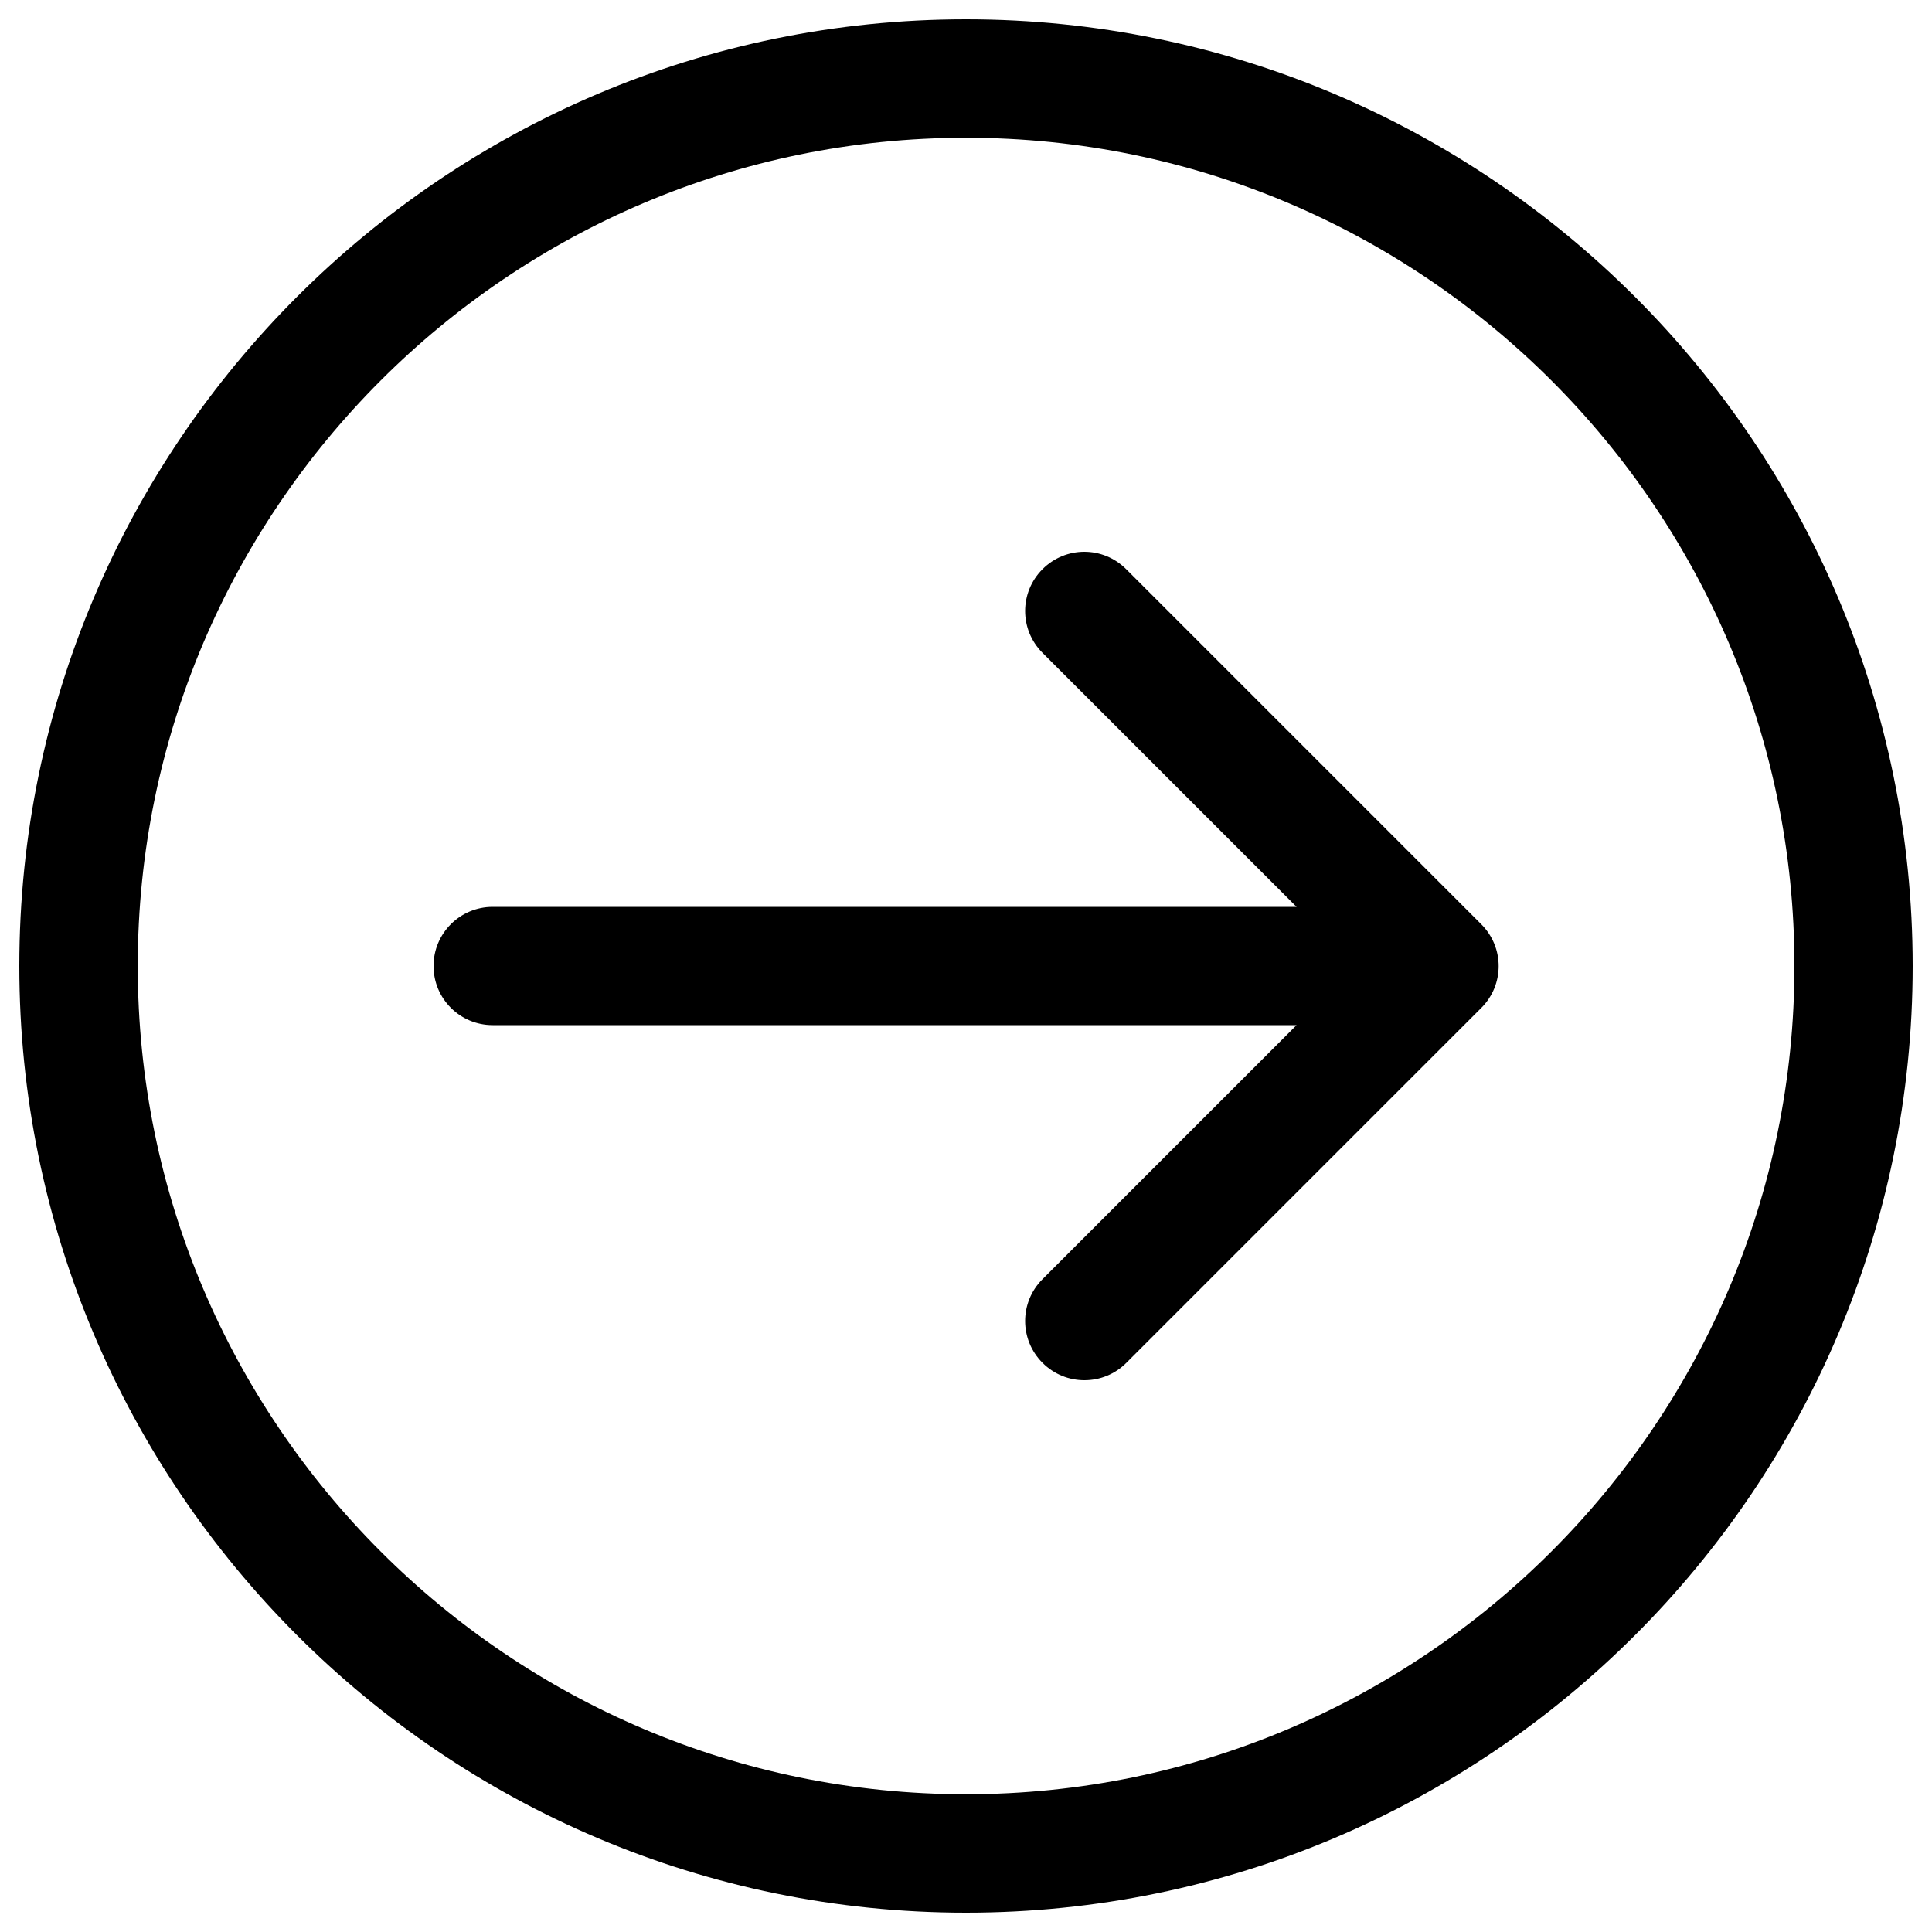 <?xml version="1.0" encoding="utf-8"?>
<!-- Svg Vector Icons : http://www.onlinewebfonts.com/iconRemoteUrl -->
<!DOCTYPE svg PUBLIC "-//W3C//DTD SVG 1.1//EN" "http://www.w3.org/Graphics/SVG/1.1/DTD/svg11.dtd">
<svg version="1.1" xmlns="http://www.w3.org/2000/svg" xmlns:xlink="http://www.w3.org/1999/xlink" x="0px" y="0px" viewBox="0 0 1000 1000" enable-background="new 0 0 1000 1000" xml:space="preserve">
<g><path d="M500,10C229.8,10,10,229.8,10,500c0,270.2,219.8,490,490,490c270.2,0,490-219.8,490-490C990,229.8,770.2,10,500,10 M500,928.7C263.6,928.7,71.3,736.4,71.3,500C71.3,263.6,263.6,71.3,500,71.3S928.8,263.6,928.8,500S736.4,928.7,500,928.7 M582.9,294.6c-12-12-31.3-12-43.3,0c-12,12-12,31.3,0,43.3l131.5,131.5l-416.1,0c-16.9,0-30.6,13.7-30.6,30.6c0,16.9,13.7,30.6,30.6,30.6h416.1L539.6,662.1c-12,12-12,31.3,0,43.3c6,6,13.8,9,21.7,9s15.7-3,21.7-9l183.7-183.7c12-12,12-31.3,0-43.3L582.9,294.6z"/></g>
</svg>